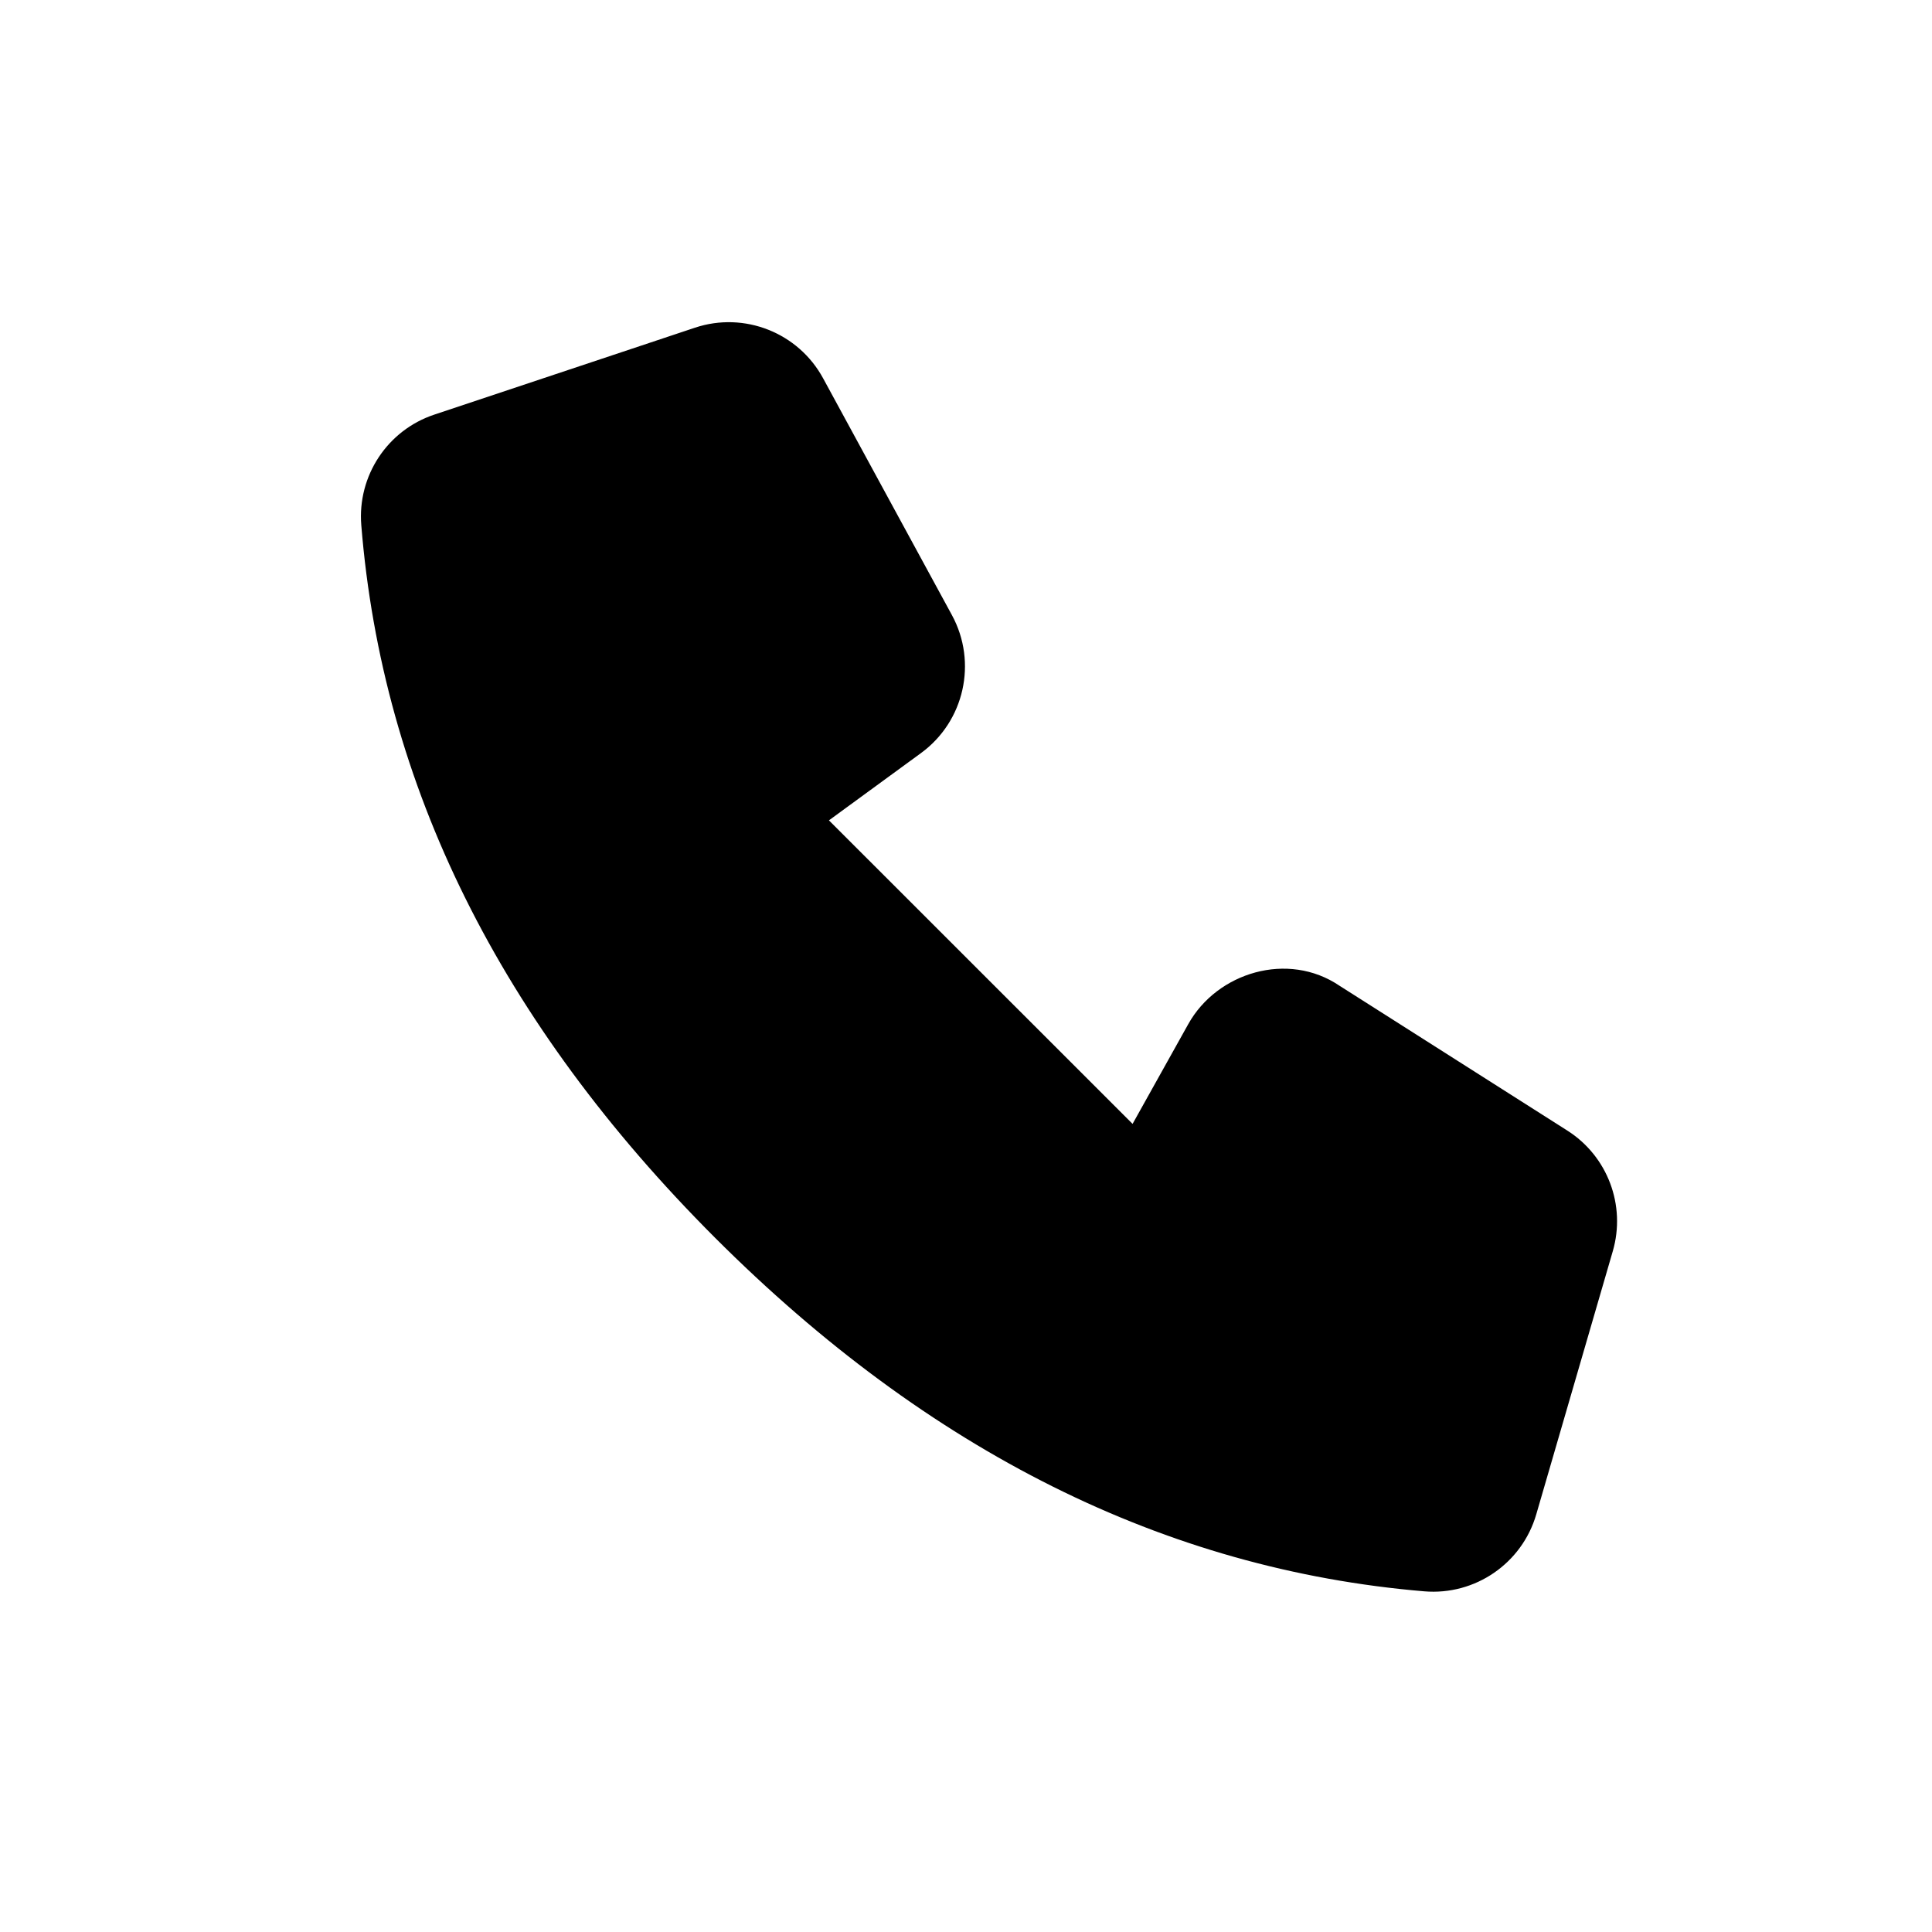 <svg xmlns="http://www.w3.org/2000/svg" width="18" height="18" viewBox="0 0 18 18">
  <path d="M12.48,9.184 L14.602,10.533 C14.978,10.772 15.15,11.23 15.026,11.657 L14.313,14.109 C14.18,14.566 13.743,14.866 13.269,14.826 C10.858,14.623 8.656,13.525 6.662,11.532 C4.66,9.529 3.561,7.316 3.366,4.892 C3.329,4.433 3.61,4.008 4.046,3.863 L6.475,3.053 C6.934,2.9 7.438,3.099 7.669,3.525 L8.869,5.731 C9.108,6.171 8.985,6.721 8.581,7.016 L7.723,7.643 L10.552,10.471 L11.071,9.541 C11.34,9.059 12,8.859 12.48,9.184 Z"/>
</svg>
